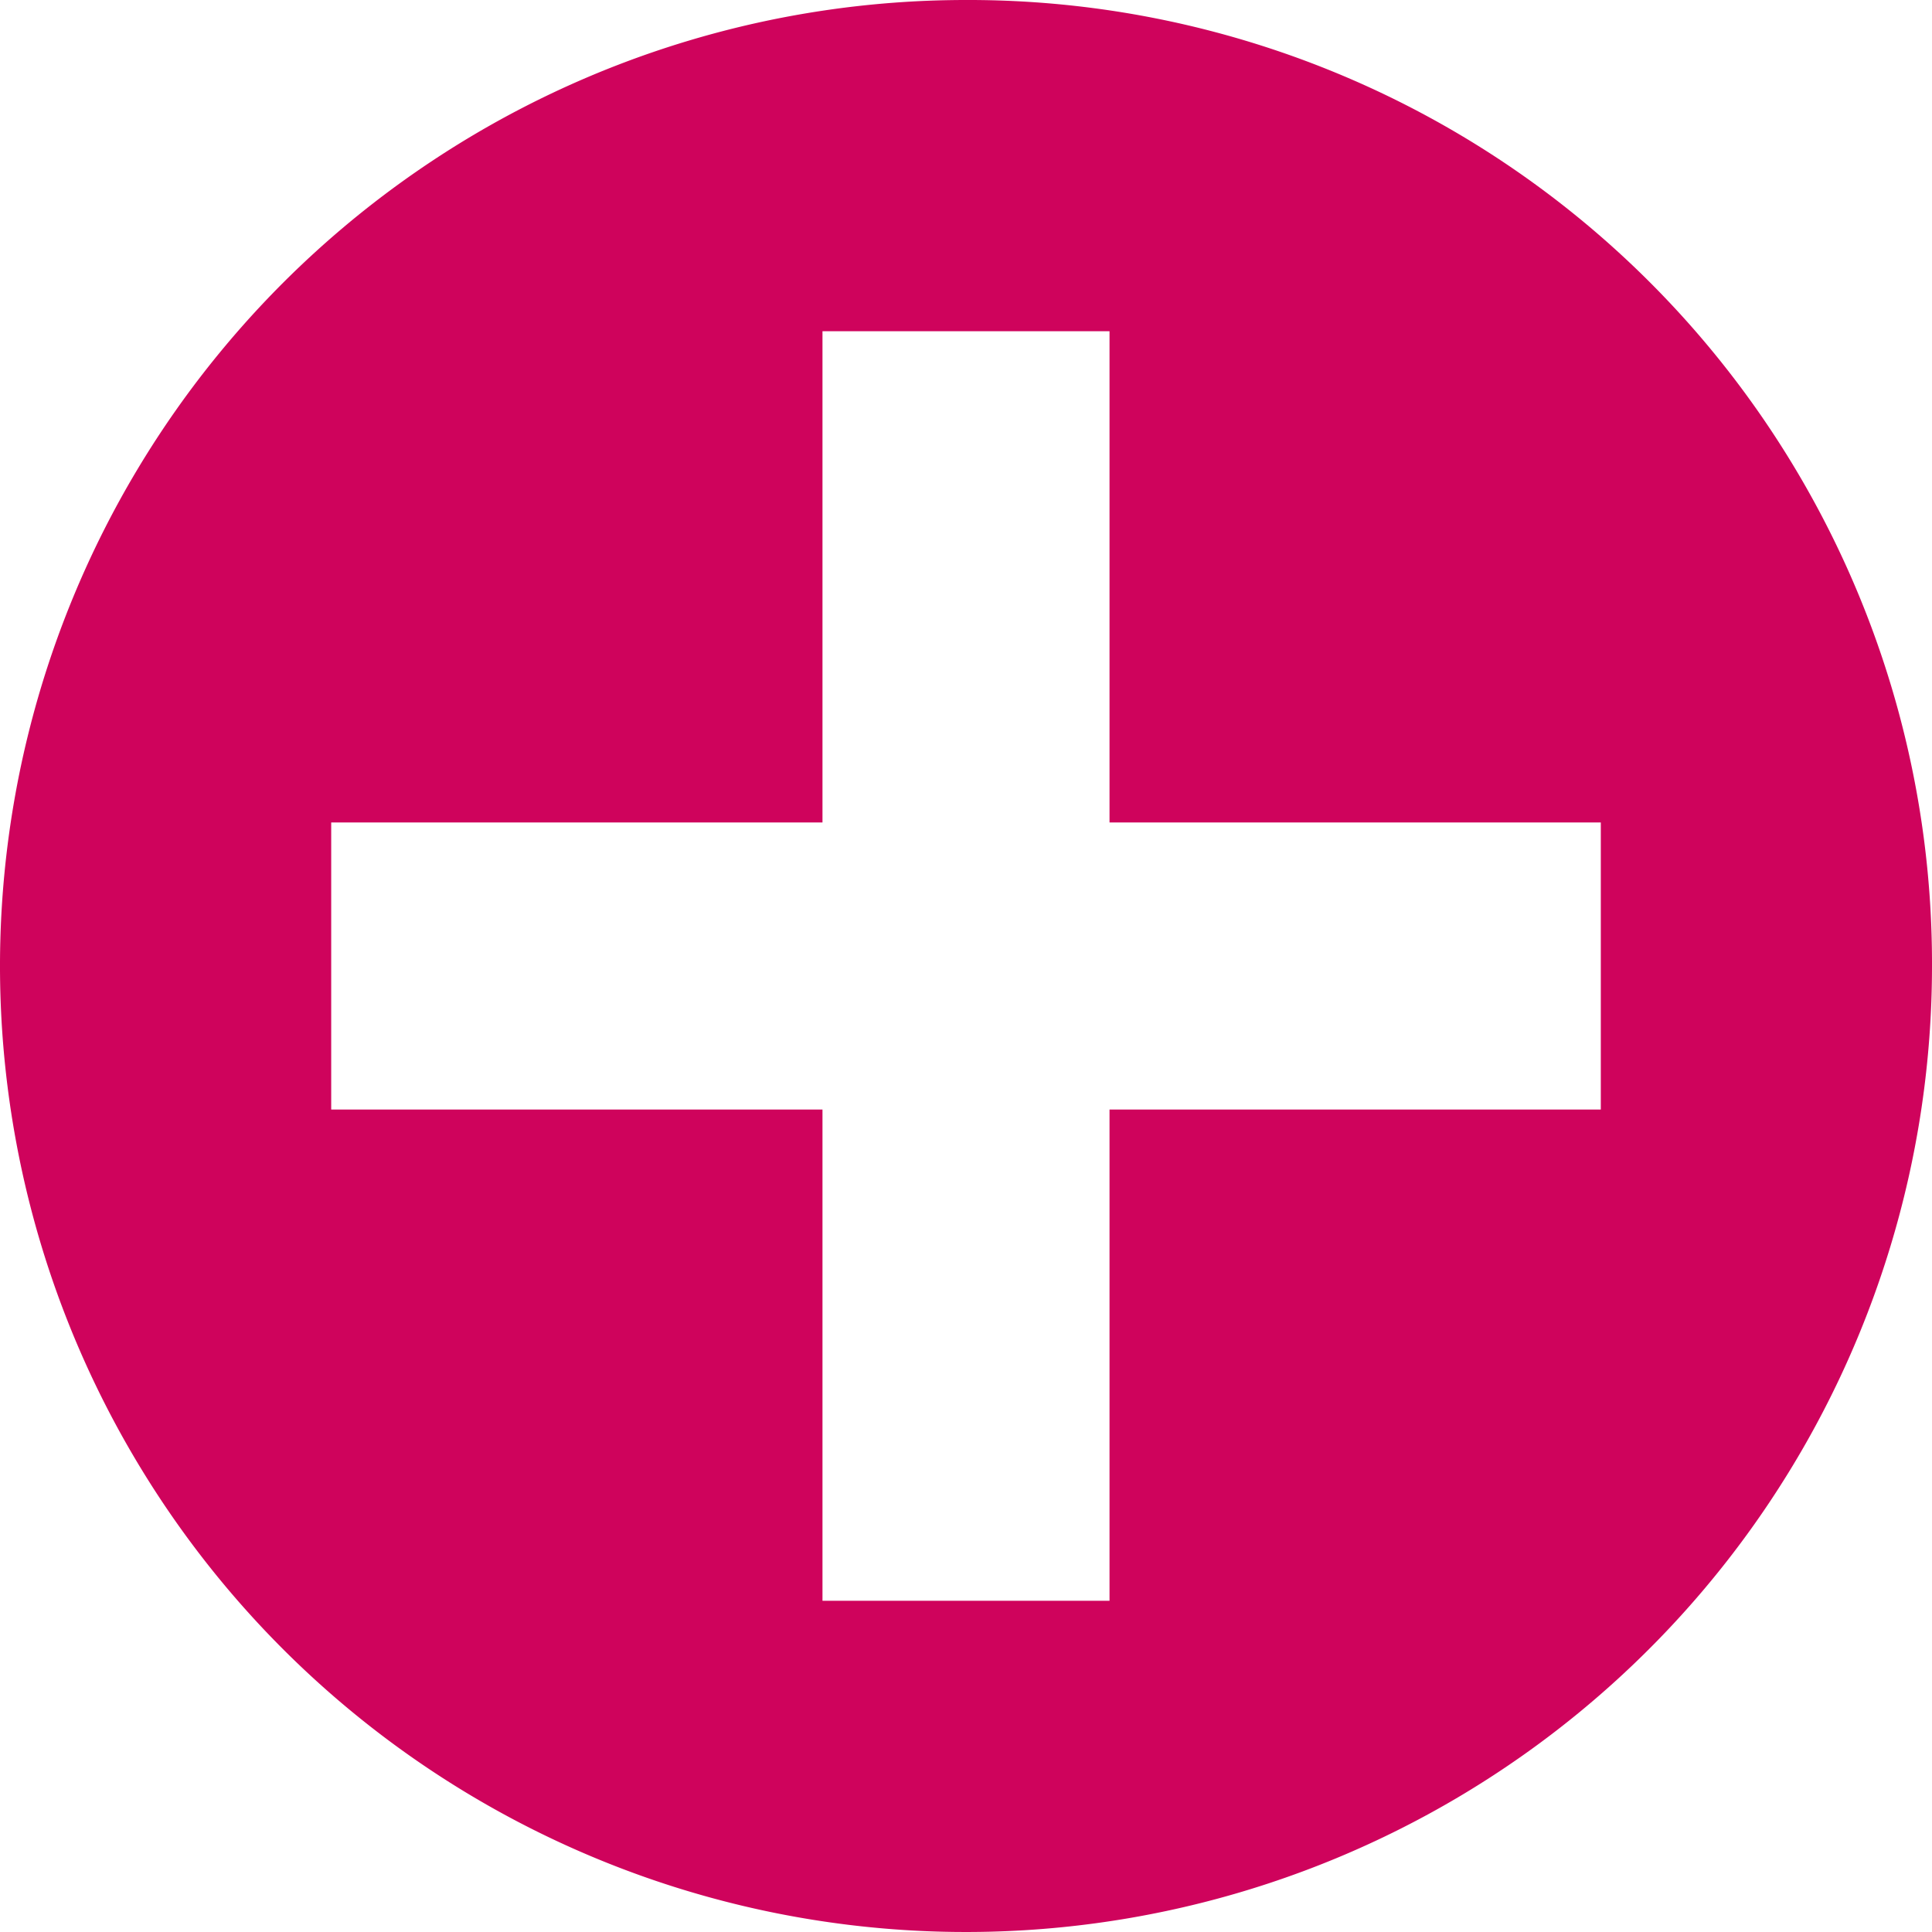 <svg xmlns="http://www.w3.org/2000/svg" width="35" height="35" viewBox="0 0 35 35"><path d="M17.5,0A17.5,17.5,0,1,0,35,17.5,17.455,17.455,0,0,0,17.5,0ZM29,20.1H20.1V29H14.9V20.1H6V14.9h8.9V6h5.2v8.9H29Z" fill="#cf035c"/></svg>